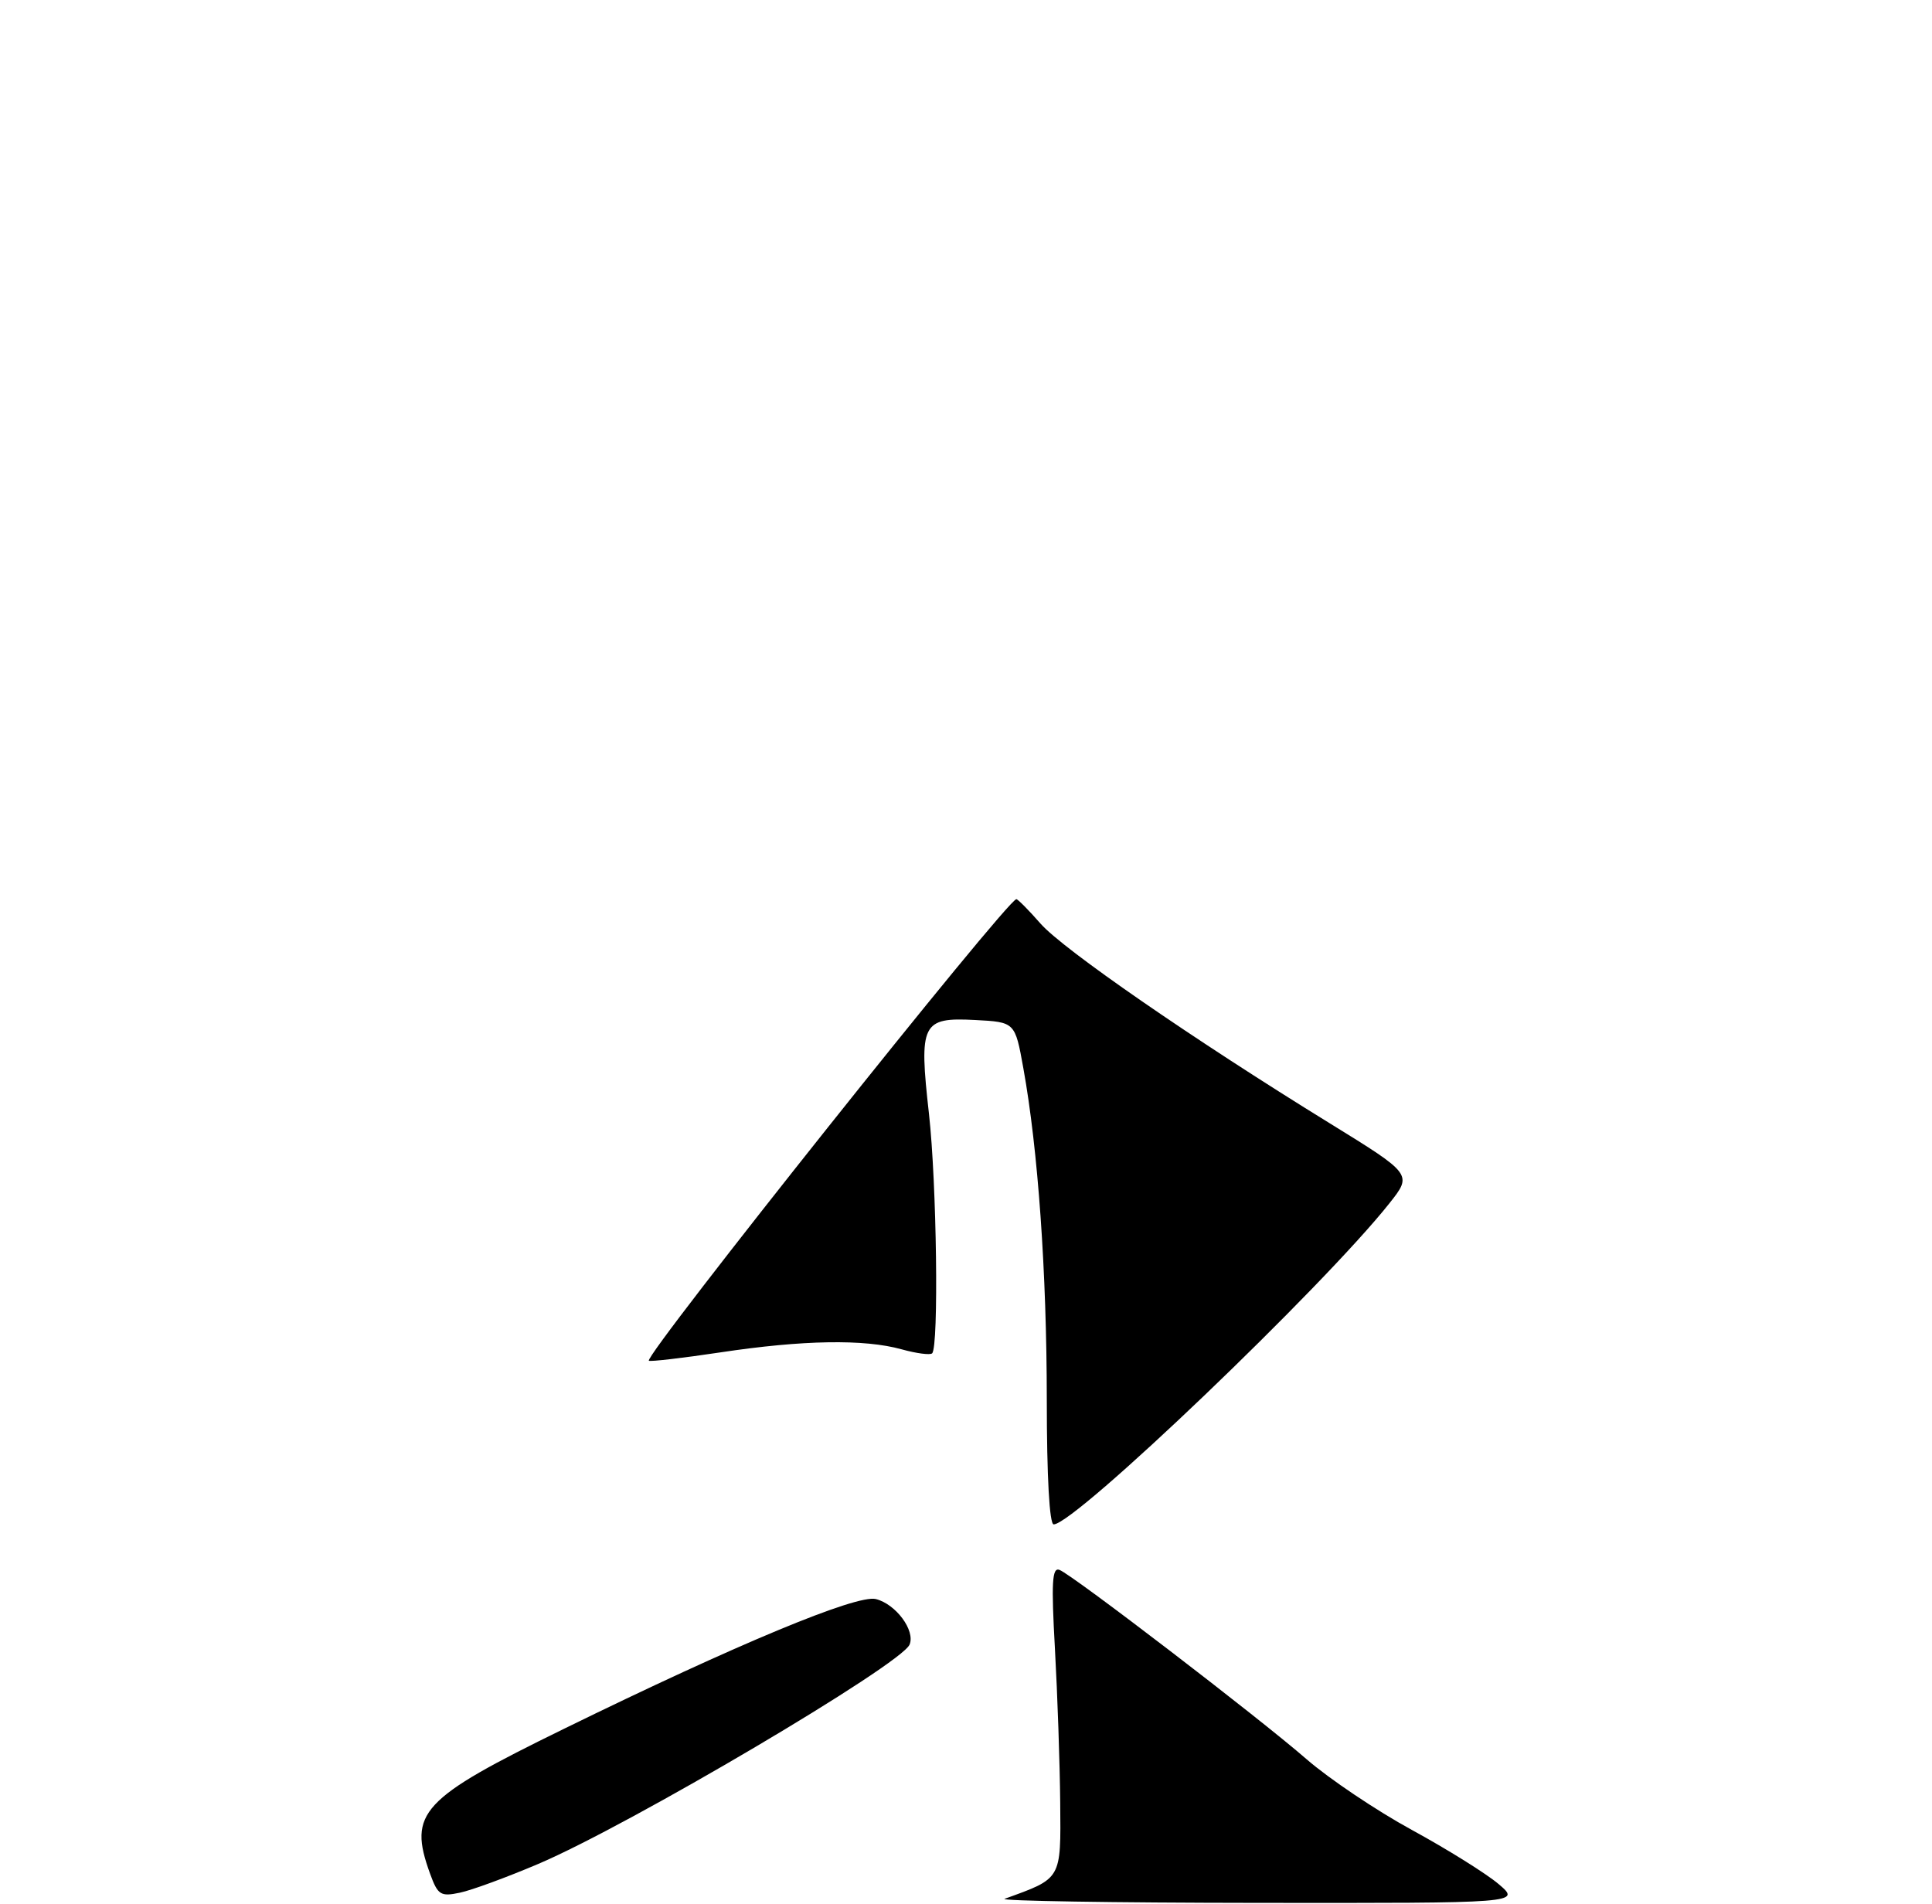 <?xml version="1.0" encoding="UTF-8" standalone="no"?>
<!DOCTYPE svg PUBLIC "-//W3C//DTD SVG 1.1//EN" "http://www.w3.org/Graphics/SVG/1.1/DTD/svg11.dtd" >
<svg xmlns="http://www.w3.org/2000/svg" xmlns:xlink="http://www.w3.org/1999/xlink" version="1.1" viewBox="0 0 275 271">
 <g >
 <path fill="currentColor"
d=" M 76.63 265.33 C 89.60 259.81 128.31 236.94 129.47 234.11 C 130.30 232.10 127.52 228.35 124.67 227.63 C 121.96 226.95 104.83 234.07 80.32 246.08 C 59.87 256.08 58.07 258.03 61.21 266.71 C 62.32 269.76 62.70 270.01 65.46 269.43 C 67.13 269.08 72.16 267.23 76.63 265.33 Z  M 143.00 270.30 C 151.16 267.35 151.01 267.62 150.91 256.64 C 150.86 251.06 150.52 241.21 150.16 234.74 C 149.63 225.25 149.75 223.07 150.81 223.48 C 152.68 224.20 179.09 244.44 185.99 250.44 C 189.19 253.22 195.93 257.75 200.97 260.50 C 206.01 263.25 211.57 266.72 213.32 268.21 C 216.50 270.92 216.50 270.92 179.00 270.88 C 158.38 270.86 142.18 270.60 143.00 270.30 Z  M 149.00 199.25 C 148.99 181.08 147.76 163.67 145.66 152.05 C 144.48 145.50 144.48 145.50 138.80 145.20 C 131.21 144.80 130.78 145.68 132.23 158.57 C 133.33 168.41 133.64 191.69 132.68 192.65 C 132.41 192.92 130.46 192.67 128.34 192.08 C 123.02 190.60 114.27 190.75 102.58 192.51 C 97.13 193.33 92.53 193.86 92.36 193.70 C 91.65 192.98 143.38 128.00 144.67 128.00 C 144.88 128.00 146.44 129.57 148.11 131.48 C 151.35 135.16 169.73 147.86 189.27 159.90 C 201.04 167.16 201.04 167.16 197.77 171.29 C 188.35 183.18 153.00 217.00 149.98 217.00 C 149.38 217.00 149.00 210.22 149.00 199.25 Z "/>
</g>
</svg>